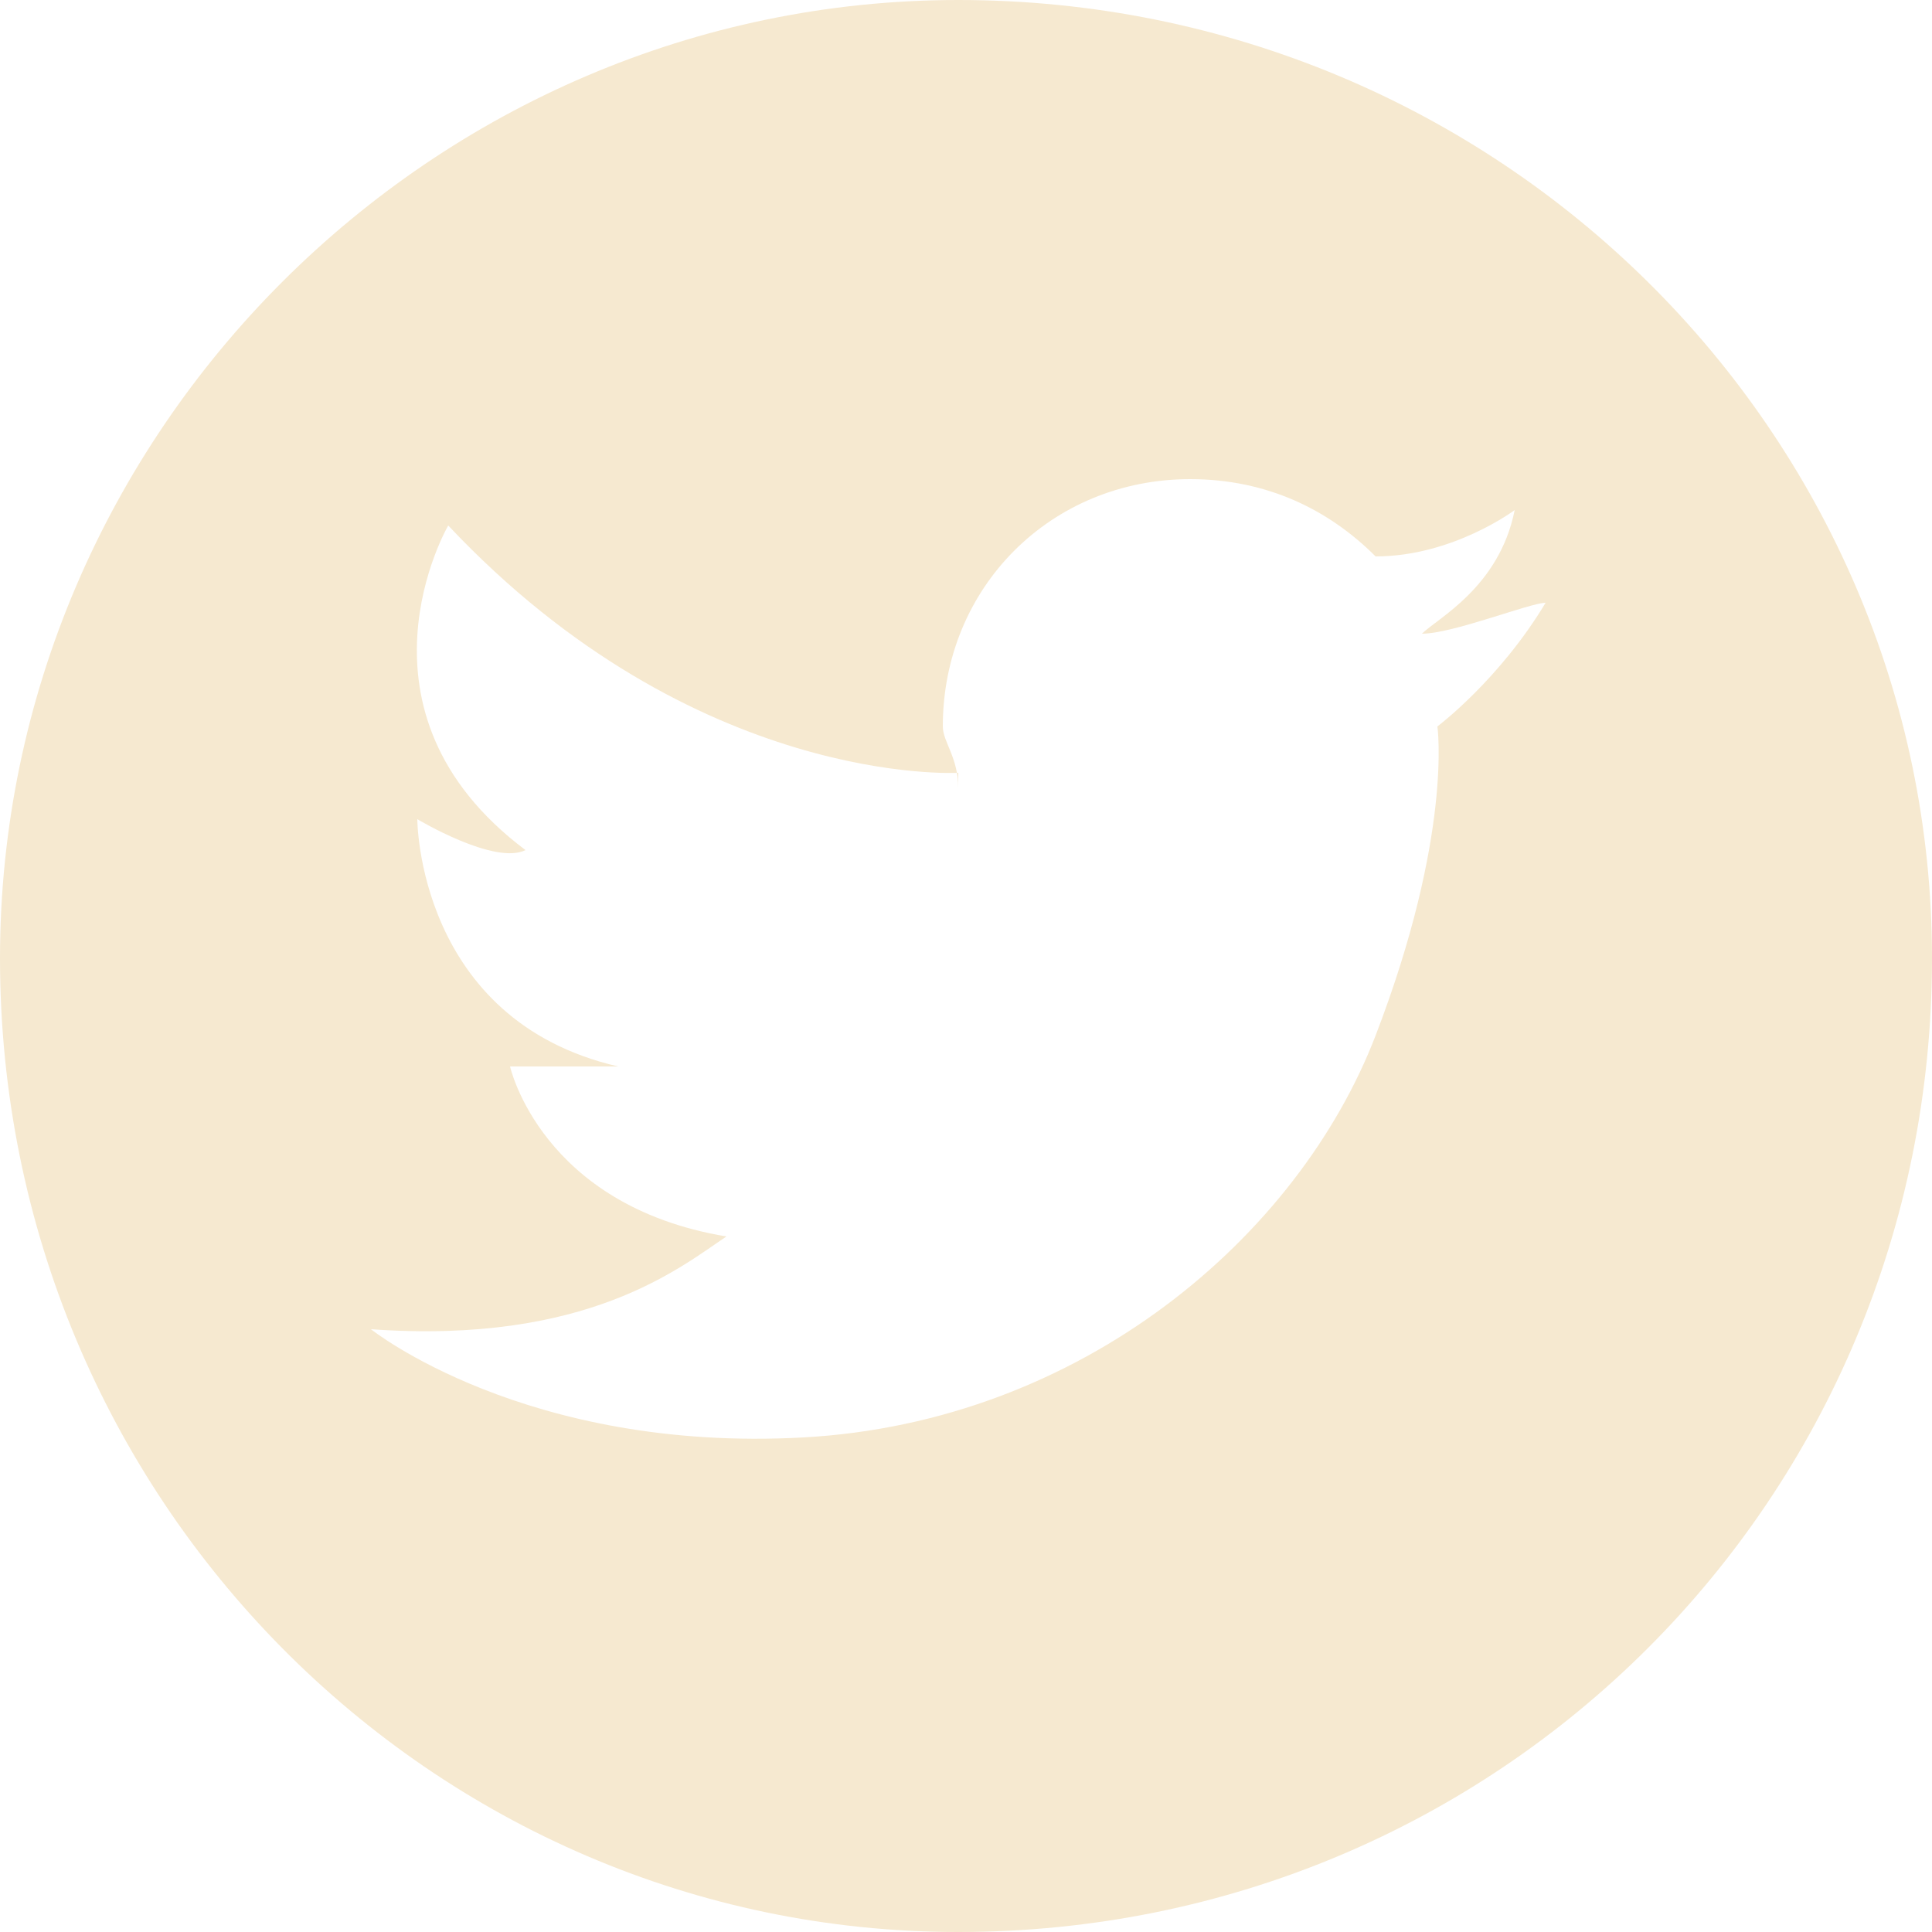 <?xml version="1.0" encoding="UTF-8"?>
<!DOCTYPE svg PUBLIC "-//W3C//DTD SVG 1.1//EN" "http://www.w3.org/Graphics/SVG/1.1/DTD/svg11.dtd">
<!-- Creator: CorelDRAW 2019 (64-Bit) -->
<svg xmlns="http://www.w3.org/2000/svg" xml:space="preserve" width="80px" height="80px" version="1.1" style="shape-rendering:geometricPrecision; text-rendering:geometricPrecision; image-rendering:optimizeQuality; fill-rule:evenodd; clip-rule:evenodd"
viewBox="0 0 1.25 1.25"
 xmlns:xlink="http://www.w3.org/1999/xlink">
 <defs>
  <style type="text/css">
   <![CDATA[
    .fil0 {fill:#F6E9D0}
   ]]>
  </style>
 </defs>
 <g id="Слой_x0020_1">
  <path class="fil0" d="M0.62 0c-0.34,0 -0.62,0.28 -0.62,0.62 0,0.35 0.28,0.63 0.62,0.63 0.35,0 0.63,-0.28 0.63,-0.63 0,-0.34 -0.28,-0.62 -0.63,-0.62zm0.31 0.47l0 0c0,0 0.01,0.07 -0.04,0.2 -0.05,0.13 -0.19,0.25 -0.37,0.26 -0.18,0.01 -0.28,-0.07 -0.28,-0.07 0.14,0.01 0.2,-0.04 0.23,-0.06 -0.12,-0.02 -0.14,-0.11 -0.14,-0.11 0.01,0 0.05,0 0.07,0 -0.13,-0.03 -0.13,-0.16 -0.13,-0.16 0,0 0.05,0.03 0.07,0.02 -0.12,-0.09 -0.05,-0.21 -0.05,-0.21 0.16,0.17 0.33,0.16 0.33,0.16l0 0.01c0,-0.02 -0.01,-0.03 -0.01,-0.04 0,-0.09 0.07,-0.16 0.16,-0.16 0.05,0 0.09,0.02 0.12,0.05l0 0c0.05,0 0.09,-0.03 0.09,-0.03 -0.01,0.05 -0.05,0.07 -0.06,0.08 0,0 0,0 0,0 0.02,0 0.07,-0.02 0.08,-0.02 -0.03,0.05 -0.07,0.08 -0.07,0.08z"/>
 </g>
</svg>
